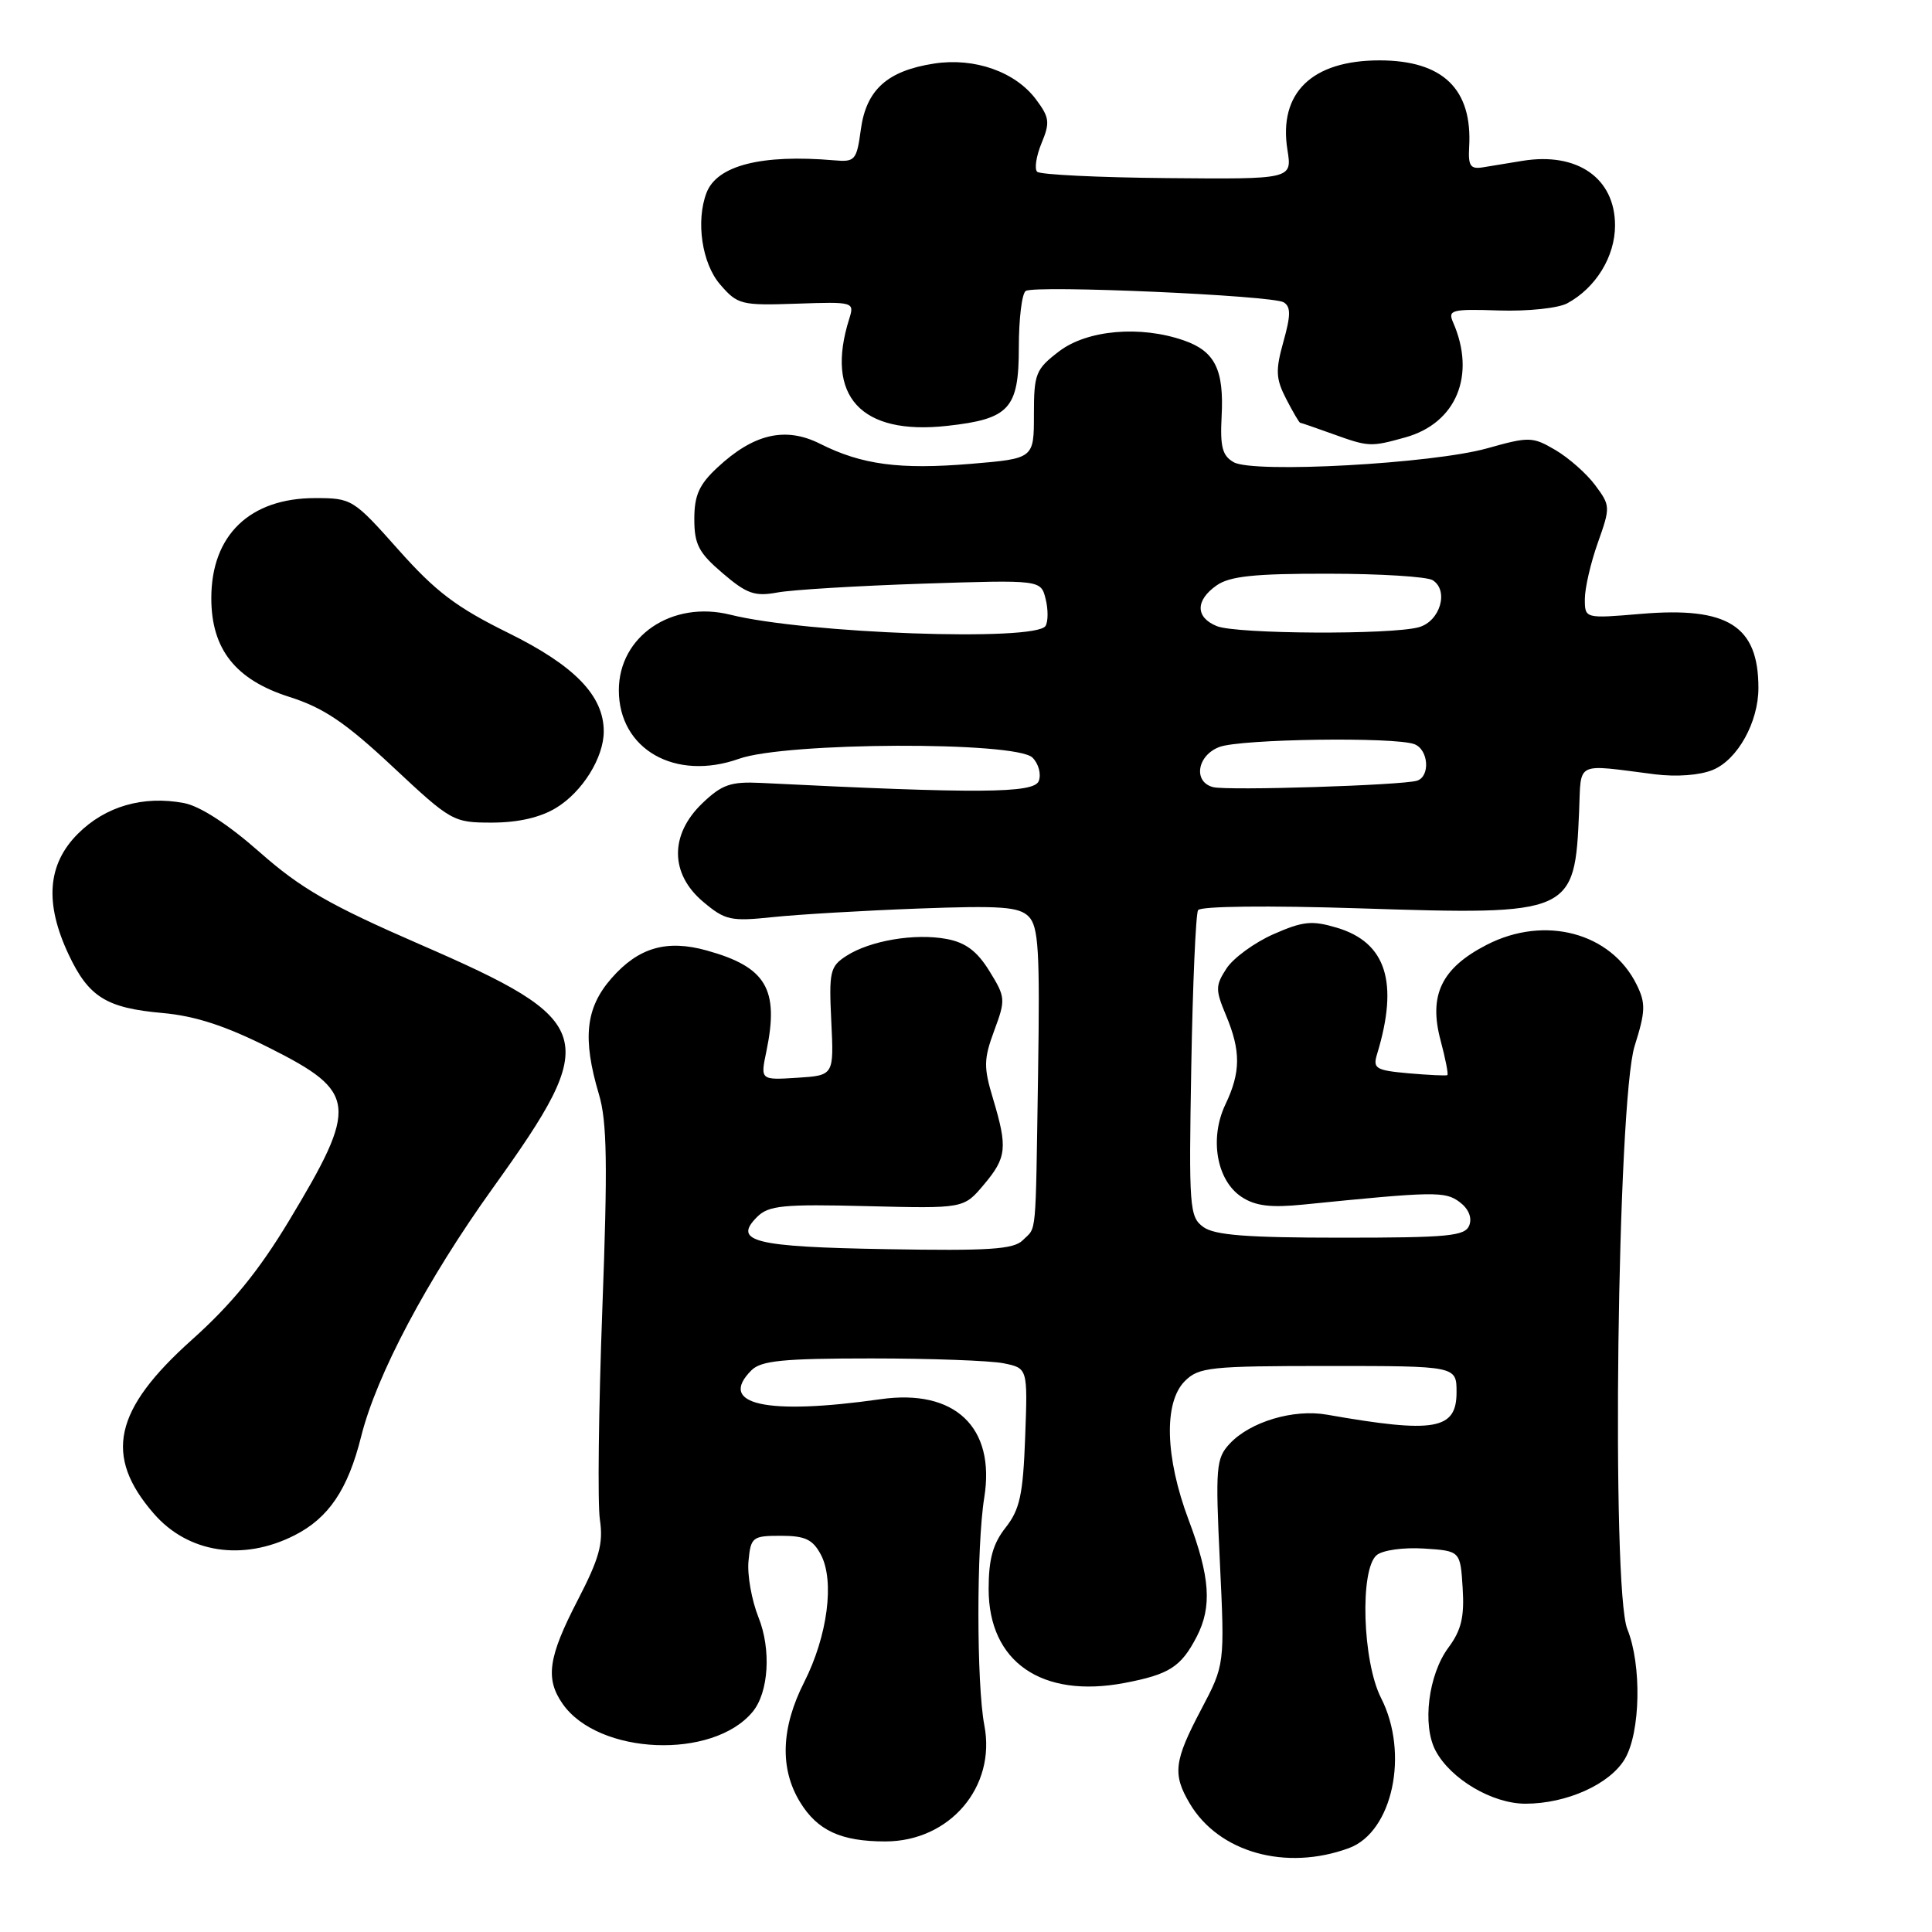 <?xml version="1.0" encoding="UTF-8" standalone="no"?>
<!DOCTYPE svg PUBLIC "-//W3C//DTD SVG 1.1//EN" "http://www.w3.org/Graphics/SVG/1.1/DTD/svg11.dtd" >
<svg xmlns="http://www.w3.org/2000/svg" xmlns:xlink="http://www.w3.org/1999/xlink" version="1.1" viewBox="0 0 256 256">
 <g >
 <path fill="currentColor"
d=" M 178.75 244.88 C 184.52 242.75 186.75 232.35 183.00 225.00 C 180.53 220.16 180.16 207.94 182.42 206.06 C 183.22 205.40 185.97 205.02 188.67 205.19 C 193.50 205.50 193.50 205.50 193.81 210.42 C 194.05 214.25 193.64 216.00 191.92 218.32 C 189.26 221.91 188.43 228.59 190.22 231.97 C 192.22 235.74 197.74 239.00 202.13 239.00 C 207.59 239.00 213.32 236.42 215.30 233.07 C 217.38 229.55 217.55 220.60 215.63 215.87 C 213.49 210.59 214.30 145.89 216.60 138.59 C 218.04 134.02 218.08 132.95 216.88 130.50 C 213.49 123.58 204.70 121.23 197.00 125.19 C 191.01 128.27 189.28 131.85 190.88 137.84 C 191.53 140.28 191.94 142.35 191.78 142.46 C 191.63 142.56 189.32 142.45 186.66 142.22 C 182.26 141.82 181.88 141.59 182.48 139.64 C 185.36 130.16 183.68 124.88 177.15 122.93 C 173.84 121.94 172.66 122.06 168.73 123.79 C 166.22 124.90 163.43 126.94 162.53 128.31 C 161.04 130.59 161.03 131.14 162.45 134.53 C 164.43 139.26 164.41 142.08 162.37 146.35 C 160.23 150.85 161.21 156.43 164.52 158.60 C 166.34 159.80 168.36 160.05 172.72 159.61 C 190.10 157.86 191.49 157.84 193.41 159.28 C 194.59 160.16 195.08 161.34 194.69 162.36 C 194.14 163.79 191.96 164.00 177.72 164.00 C 165.19 164.00 160.93 163.67 159.44 162.58 C 157.61 161.24 157.52 160.03 157.85 141.33 C 158.04 130.42 158.45 121.09 158.75 120.60 C 159.08 120.07 168.02 119.97 180.15 120.36 C 208.39 121.27 208.66 121.15 209.24 107.50 C 209.53 100.78 208.58 101.24 219.29 102.60 C 222.15 102.96 225.25 102.73 226.97 102.01 C 230.24 100.66 233.00 95.69 233.00 91.16 C 233.00 82.92 228.96 80.37 217.45 81.34 C 210.00 81.97 210.00 81.97 210.00 79.37 C 210.00 77.94 210.77 74.59 211.72 71.92 C 213.40 67.19 213.39 67.00 211.37 64.29 C 210.23 62.75 207.85 60.66 206.10 59.63 C 203.06 57.85 202.63 57.84 197.04 59.41 C 189.79 61.44 166.14 62.74 163.48 61.25 C 161.97 60.40 161.66 59.22 161.87 55.17 C 162.20 48.98 160.99 46.54 156.87 45.11 C 151.11 43.10 144.07 43.71 140.34 46.55 C 137.23 48.93 137.00 49.50 137.00 54.93 C 137.00 60.76 137.00 60.76 128.66 61.46 C 119.21 62.25 114.19 61.58 108.68 58.81 C 104.08 56.49 99.85 57.47 95.04 61.97 C 92.64 64.20 92.00 65.64 92.00 68.77 C 92.00 72.13 92.58 73.25 95.75 75.95 C 98.95 78.69 100.01 79.06 103.00 78.51 C 104.92 78.15 113.57 77.63 122.21 77.34 C 137.92 76.83 137.92 76.83 138.55 79.36 C 138.90 80.75 138.89 82.36 138.54 82.94 C 137.24 85.04 106.77 83.95 96.76 81.45 C 89.03 79.53 82.00 84.29 82.00 91.46 C 82.00 99.29 89.47 103.55 97.93 100.54 C 104.12 98.33 134.64 98.21 136.81 100.39 C 137.62 101.19 137.99 102.59 137.64 103.49 C 137.01 105.13 129.69 105.18 100.81 103.74 C 96.82 103.55 95.66 103.95 93.06 106.44 C 88.72 110.60 88.77 115.79 93.17 119.49 C 96.09 121.95 96.82 122.11 102.42 121.52 C 105.76 121.17 114.41 120.66 121.63 120.39 C 132.60 119.98 135.01 120.15 136.30 121.44 C 137.61 122.76 137.80 125.92 137.55 142.25 C 137.20 164.59 137.39 162.46 135.52 164.34 C 134.31 165.55 131.04 165.76 117.44 165.52 C 99.90 165.22 97.06 164.51 100.33 161.24 C 101.85 159.73 103.77 159.54 114.89 159.82 C 127.70 160.14 127.70 160.14 130.35 156.99 C 133.40 153.38 133.53 152.09 131.58 145.58 C 130.32 141.40 130.34 140.35 131.74 136.56 C 133.27 132.44 133.24 132.13 131.10 128.67 C 129.48 126.04 127.95 124.89 125.44 124.42 C 121.23 123.63 115.30 124.63 112.15 126.66 C 109.98 128.06 109.83 128.73 110.15 135.34 C 110.50 142.50 110.50 142.50 105.63 142.81 C 100.75 143.12 100.75 143.12 101.55 139.31 C 103.26 131.06 101.54 128.14 93.67 125.95 C 88.34 124.46 84.60 125.55 81.04 129.61 C 77.59 133.54 77.15 137.57 79.36 145.00 C 80.44 148.61 80.53 154.27 79.81 173.50 C 79.32 186.70 79.17 199.24 79.49 201.37 C 79.96 204.54 79.41 206.50 76.53 212.07 C 72.63 219.60 72.23 222.45 74.56 225.78 C 79.31 232.56 94.47 233.19 99.73 226.82 C 101.86 224.24 102.21 218.56 100.50 214.30 C 99.60 212.04 99.00 208.69 99.18 206.85 C 99.48 203.67 99.70 203.50 103.47 203.50 C 106.69 203.50 107.69 203.98 108.77 206.00 C 110.61 209.48 109.66 216.77 106.56 222.89 C 103.49 228.94 103.30 234.34 106.00 238.77 C 108.31 242.56 111.43 244.00 117.32 244.00 C 125.85 243.99 132.01 236.77 130.43 228.61 C 129.39 223.20 129.38 204.85 130.42 198.43 C 131.92 189.12 126.53 184.00 116.69 185.40 C 101.50 187.56 95.03 186.11 99.57 181.57 C 100.85 180.29 103.78 180.00 115.45 180.00 C 123.31 180.00 131.20 180.29 132.97 180.64 C 136.18 181.29 136.18 181.29 135.84 190.42 C 135.56 198.06 135.13 200.02 133.25 202.41 C 131.56 204.56 131.00 206.59 131.00 210.56 C 131.00 220.22 138.04 225.08 149.01 223.00 C 154.94 221.87 156.49 220.88 158.57 216.87 C 160.62 212.90 160.35 208.97 157.50 201.40 C 154.38 193.10 154.18 185.82 157.00 183.00 C 158.84 181.16 160.33 181.00 176.00 181.00 C 193.00 181.00 193.00 181.00 193.00 184.48 C 193.00 189.46 190.10 189.96 175.82 187.45 C 171.41 186.67 165.65 188.39 162.95 191.29 C 161.13 193.24 161.04 194.37 161.64 206.98 C 162.29 220.58 162.29 220.58 159.15 226.54 C 155.56 233.34 155.35 235.09 157.64 238.96 C 161.48 245.46 170.39 247.96 178.75 244.88 Z  M 39.00 203.45 C 43.54 201.16 46.10 197.37 47.85 190.36 C 49.88 182.21 56.56 169.60 65.34 157.37 C 79.70 137.35 79.10 135.33 55.63 125.13 C 43.68 119.93 39.85 117.72 34.40 112.91 C 30.23 109.23 26.50 106.81 24.38 106.41 C 18.96 105.39 13.96 106.84 10.32 110.48 C 6.28 114.52 5.89 119.65 9.08 126.45 C 11.74 132.11 14.08 133.57 21.55 134.23 C 25.88 134.62 29.90 135.93 35.72 138.86 C 47.33 144.70 47.52 146.44 38.30 161.75 C 34.28 168.42 30.68 172.83 25.39 177.56 C 15.07 186.81 13.73 192.90 20.37 200.55 C 24.90 205.78 32.16 206.91 39.00 203.45 Z  M 73.70 107.04 C 77.18 104.92 80.00 100.38 80.00 96.92 C 80.00 92.18 76.15 88.21 67.38 83.88 C 60.48 80.48 57.73 78.40 52.79 72.84 C 46.82 66.13 46.62 66.00 41.76 66.00 C 33.10 66.00 28.00 70.91 28.00 79.26 C 28.00 86.02 31.20 90.07 38.33 92.34 C 42.89 93.79 45.75 95.72 52.03 101.59 C 59.81 108.87 60.05 109.00 65.23 109.00 C 68.69 108.99 71.60 108.32 73.70 107.04 Z  M 186.20 57.96 C 192.97 56.08 195.61 49.72 192.54 42.71 C 191.82 41.07 192.35 40.93 198.63 41.14 C 202.45 41.26 206.46 40.84 207.67 40.19 C 211.46 38.14 214.00 33.99 214.00 29.87 C 214.00 23.61 209.01 20.13 201.75 21.31 C 199.96 21.60 197.60 21.99 196.50 22.17 C 194.84 22.44 194.53 21.99 194.67 19.50 C 195.12 11.80 191.20 8.01 182.80 8.00 C 173.83 8.00 169.39 12.31 170.59 19.85 C 171.22 23.75 171.22 23.75 154.67 23.60 C 145.57 23.52 137.81 23.14 137.43 22.76 C 137.04 22.38 137.31 20.67 138.01 18.97 C 139.15 16.23 139.06 15.56 137.29 13.19 C 134.55 9.51 129.13 7.60 123.79 8.42 C 117.59 9.37 114.79 11.88 114.07 17.13 C 113.51 21.26 113.31 21.49 110.49 21.24 C 100.90 20.42 95.01 21.92 93.62 25.54 C 92.18 29.29 93.01 34.91 95.42 37.69 C 97.73 40.37 98.20 40.49 105.54 40.24 C 113.13 39.98 113.23 40.01 112.53 42.24 C 109.29 52.49 114.05 57.70 125.50 56.43 C 133.76 55.52 135.00 54.16 135.00 46.04 C 135.00 42.23 135.41 38.86 135.92 38.55 C 137.20 37.76 168.61 39.14 170.10 40.06 C 171.05 40.65 171.04 41.78 170.06 45.27 C 168.99 49.10 169.05 50.19 170.43 52.87 C 171.32 54.59 172.15 56.01 172.28 56.02 C 172.40 56.02 174.30 56.68 176.50 57.47 C 181.38 59.23 181.59 59.24 186.20 57.96 Z  M 160.75 104.30 C 158.07 103.62 158.61 100.10 161.57 98.98 C 164.36 97.91 184.85 97.62 187.42 98.61 C 189.30 99.33 189.54 102.90 187.75 103.45 C 185.75 104.06 162.68 104.79 160.75 104.30 Z  M 161.25 82.97 C 158.39 81.82 158.37 79.55 161.22 77.56 C 162.95 76.35 166.23 76.00 175.97 76.02 C 182.86 76.02 189.10 76.41 189.84 76.88 C 192.02 78.26 190.82 82.33 188.00 83.11 C 184.32 84.13 163.87 84.02 161.25 82.97 Z "/>
</g>
</svg>